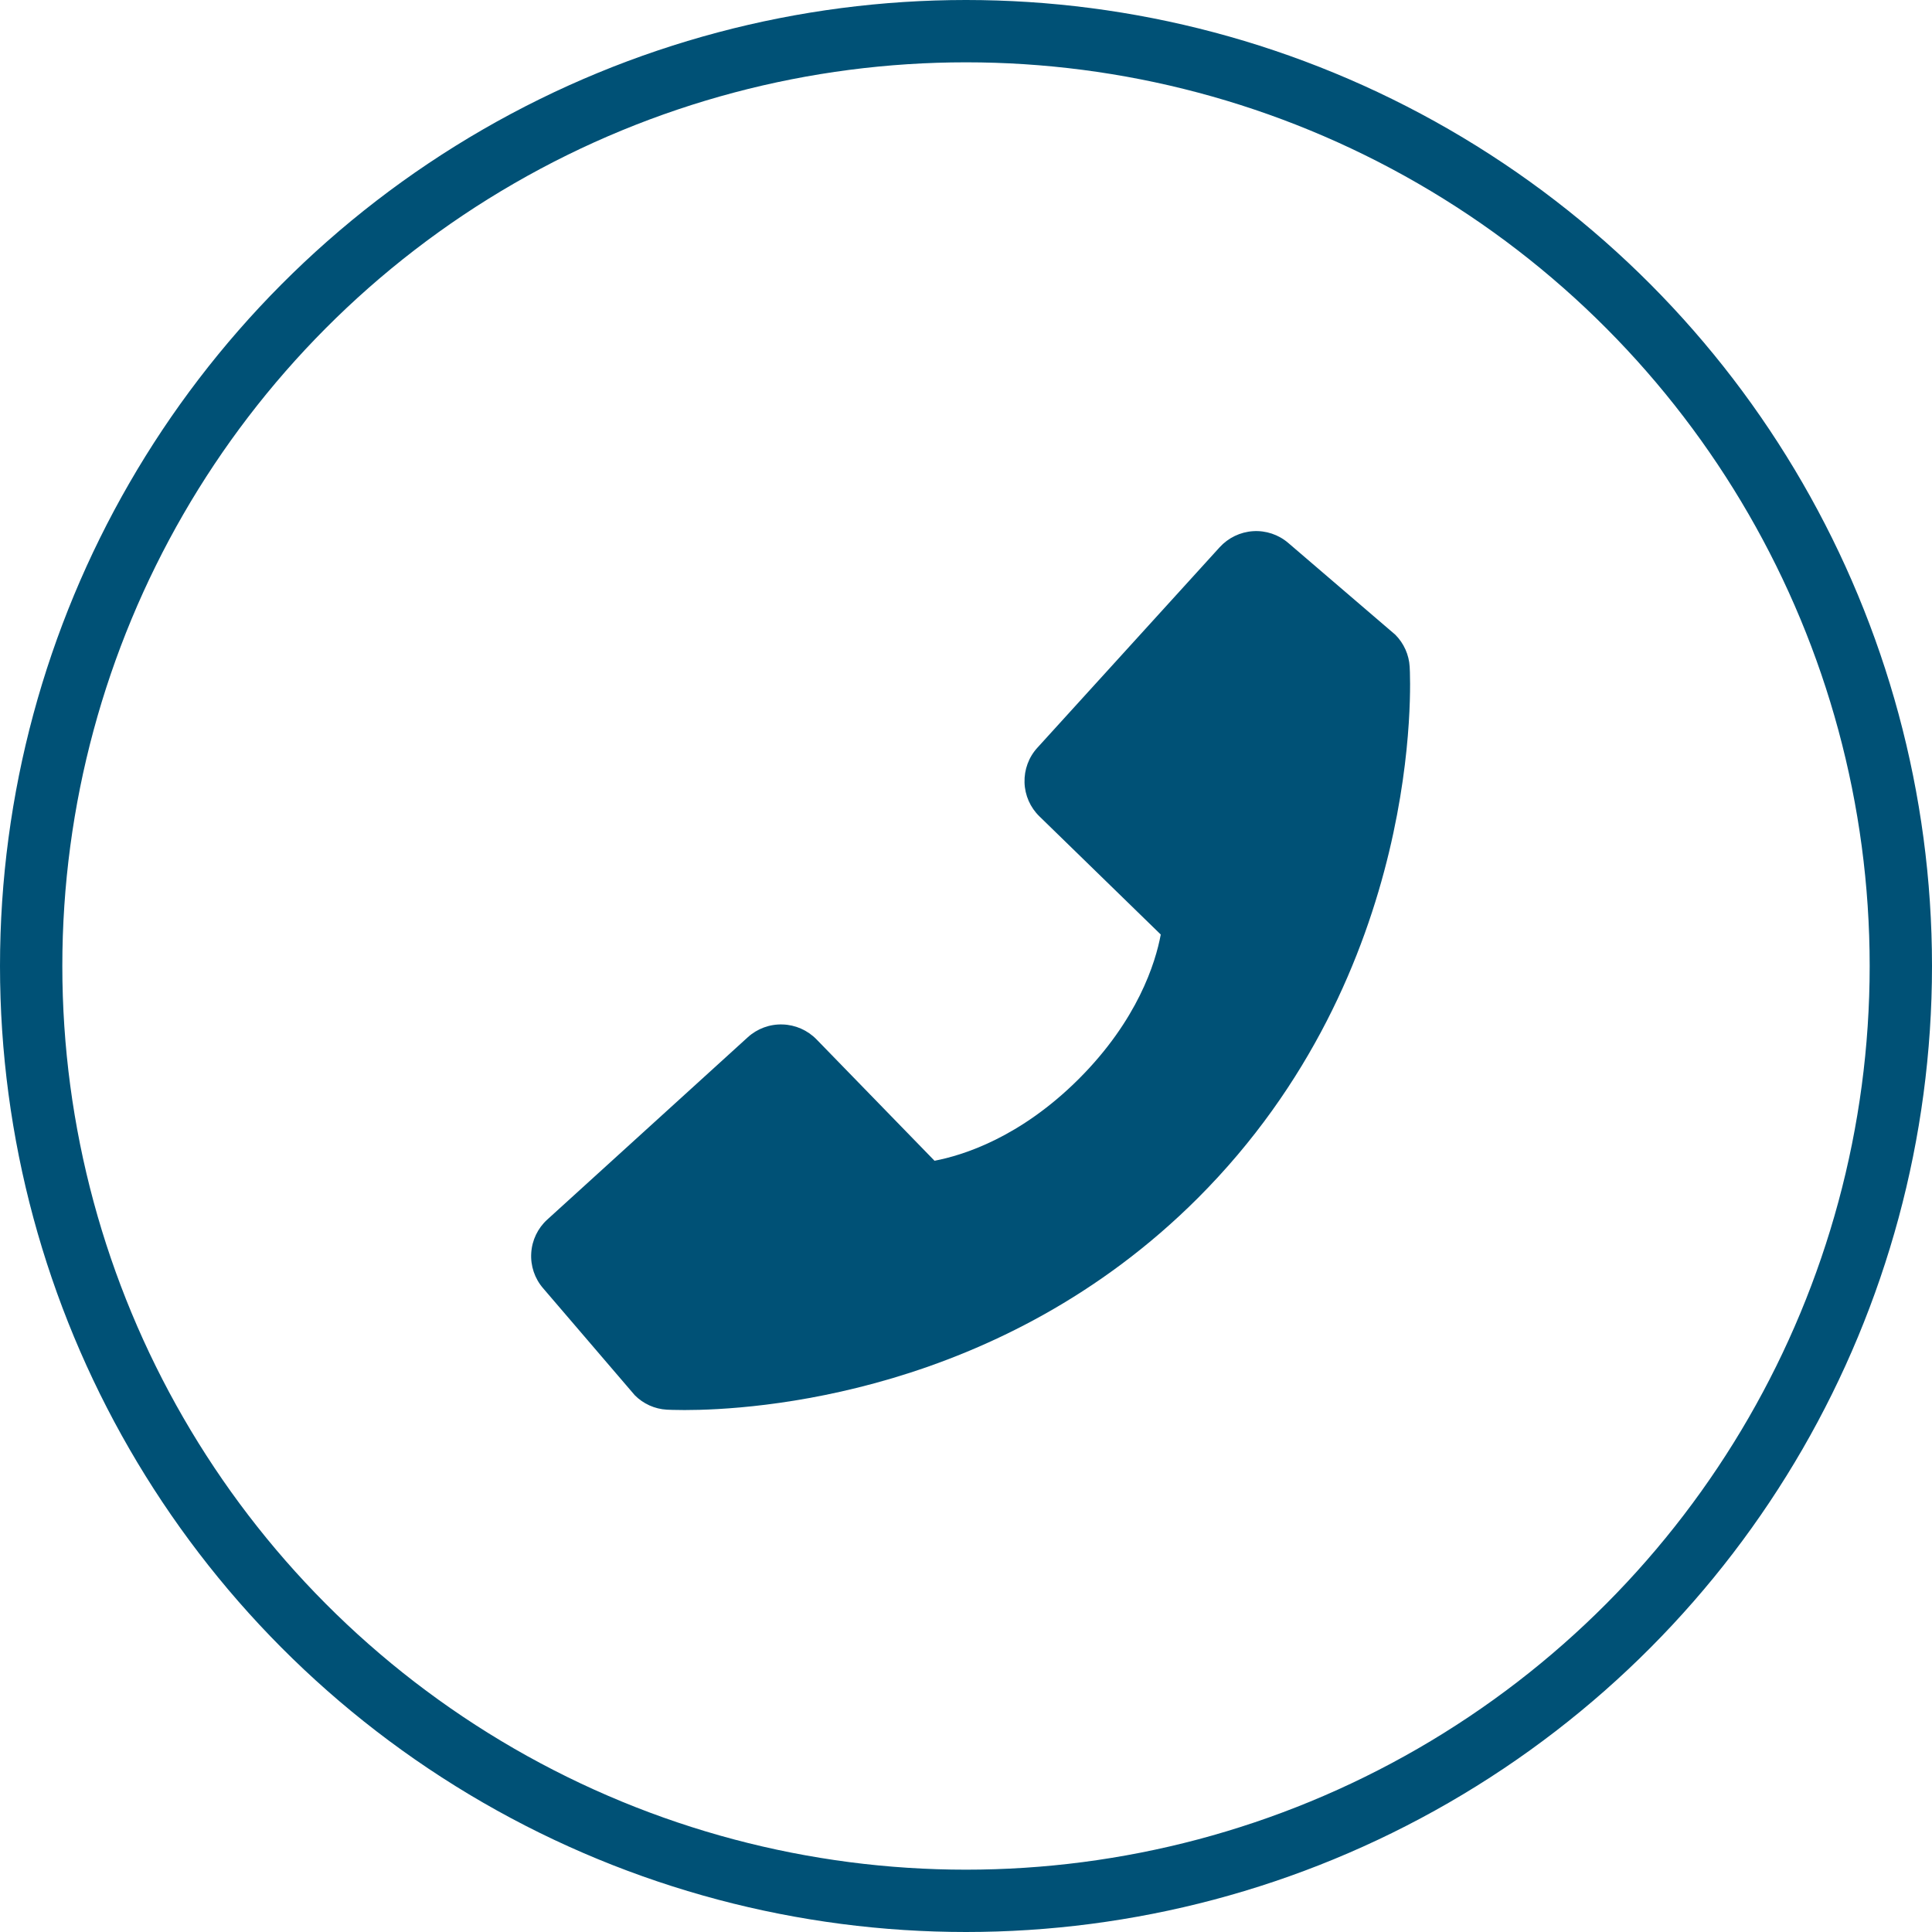 <svg width="31" height="31" viewBox="0 0 31 31" fill="none" xmlns="http://www.w3.org/2000/svg">
<path d="M8.781 19.569L11.999 16.643C12.151 16.505 12.351 16.431 12.557 16.438C12.762 16.444 12.957 16.53 13.101 16.677L14.995 18.625C15.451 18.538 16.368 18.253 17.311 17.311C18.255 16.367 18.541 15.448 18.625 14.995L16.679 13.1C16.531 12.957 16.445 12.761 16.439 12.556C16.433 12.35 16.506 12.15 16.645 11.998L19.57 8.781C19.709 8.629 19.901 8.536 20.107 8.523C20.312 8.51 20.515 8.578 20.671 8.712L22.389 10.185C22.526 10.323 22.608 10.506 22.619 10.699C22.631 10.897 22.857 15.585 19.222 19.222C16.05 22.393 12.078 22.625 10.984 22.625C10.824 22.625 10.726 22.62 10.699 22.619C10.506 22.608 10.323 22.526 10.186 22.388L8.714 20.67C8.579 20.514 8.511 20.311 8.524 20.106C8.536 19.9 8.629 19.707 8.781 19.569V19.569Z" fill="#005176"/>
<circle cx="15.5" cy="15.5" r="15" stroke="#005176"/>
</svg>
